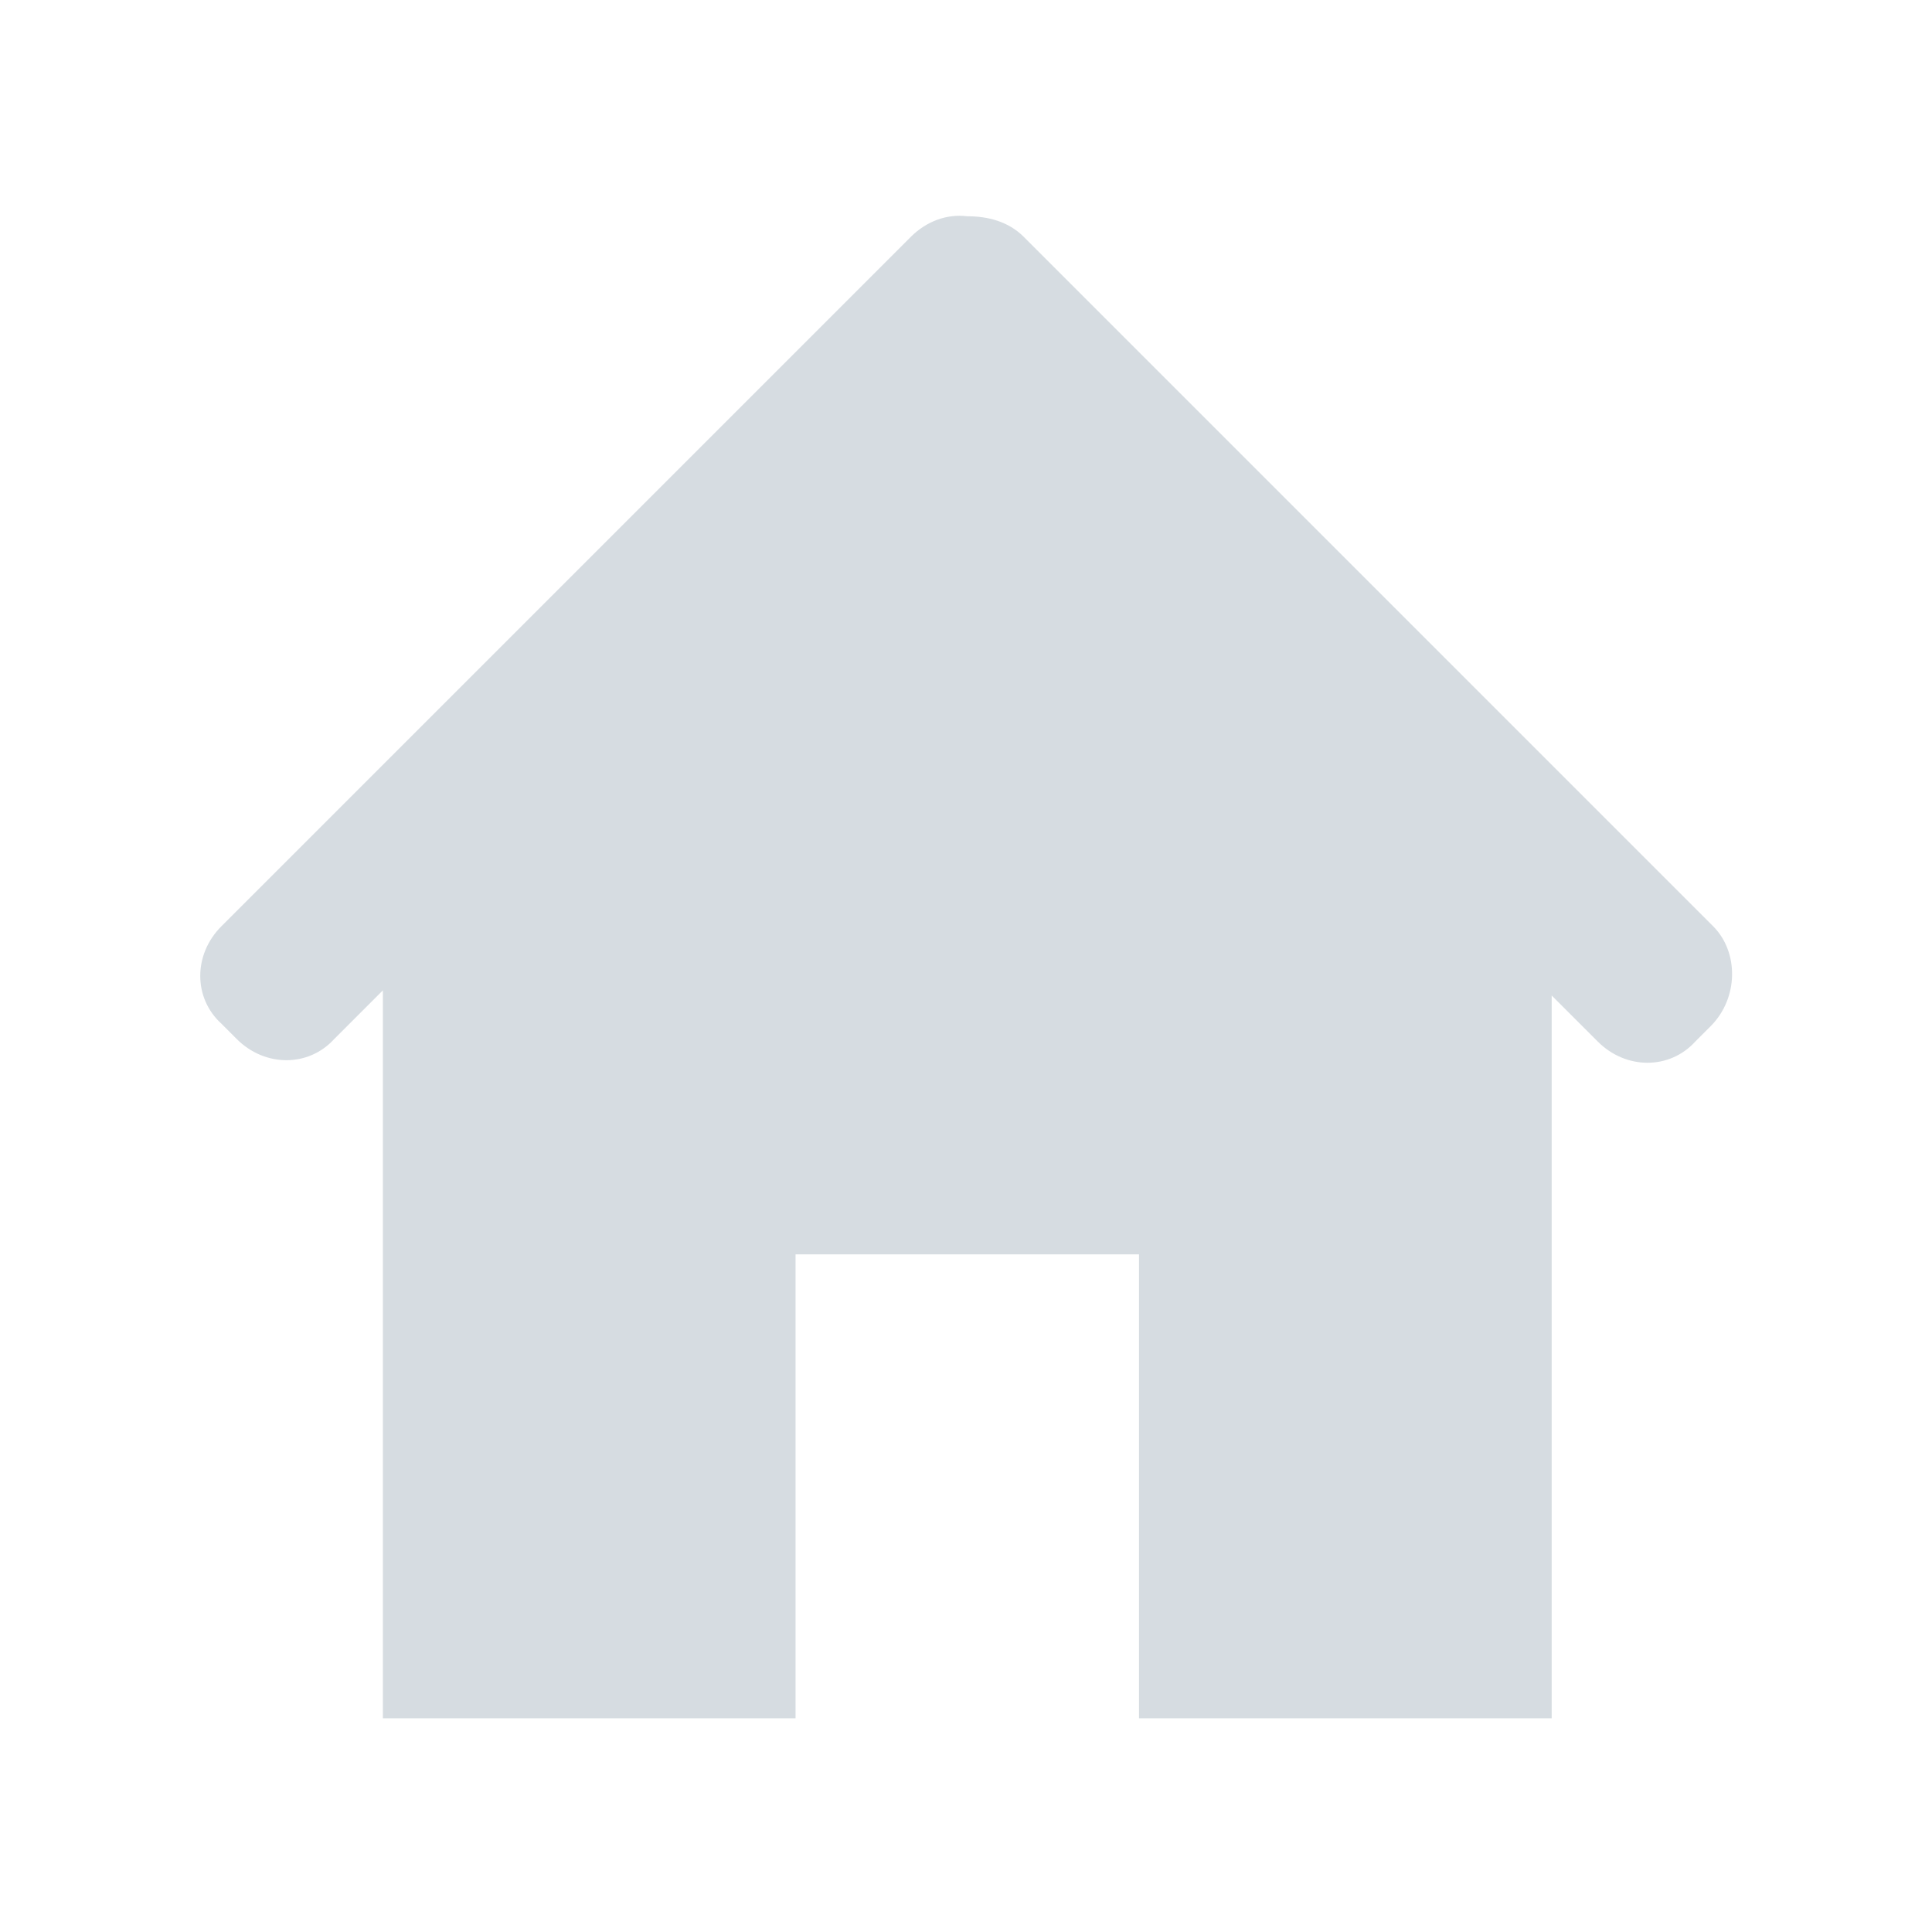 <svg xmlns="http://www.w3.org/2000/svg" xmlns:xlink="http://www.w3.org/1999/xlink" width="500" zoomAndPan="magnify" viewBox="0 0 375 375" height="500" preserveAspectRatio="xMidYMid meet" version="1.0"><path fill="#d6dce1" d="M 332.523 179.789 L 198.695 45.957 C 195.707 42.973 191.73 41.977 187.75 41.977 C 183.77 41.48 179.789 42.973 176.805 45.957 L 42.973 179.789 C 37.5 185.262 37.5 193.719 42.973 198.695 L 45.957 201.68 C 51.43 207.152 59.887 207.152 64.863 201.68 L 74.316 192.227 L 74.316 333.52 L 154.414 333.52 L 154.414 243.469 L 221.082 243.469 L 221.082 333.52 L 301.18 333.52 L 301.18 193.223 L 310.137 202.176 C 315.609 207.648 324.066 207.648 329.043 202.176 L 332.027 199.191 C 337.5 193.719 337.5 184.766 332.523 179.789 Z M 332.523 179.789 " fill-opacity="1" fill-rule="nonzero"/></svg>
